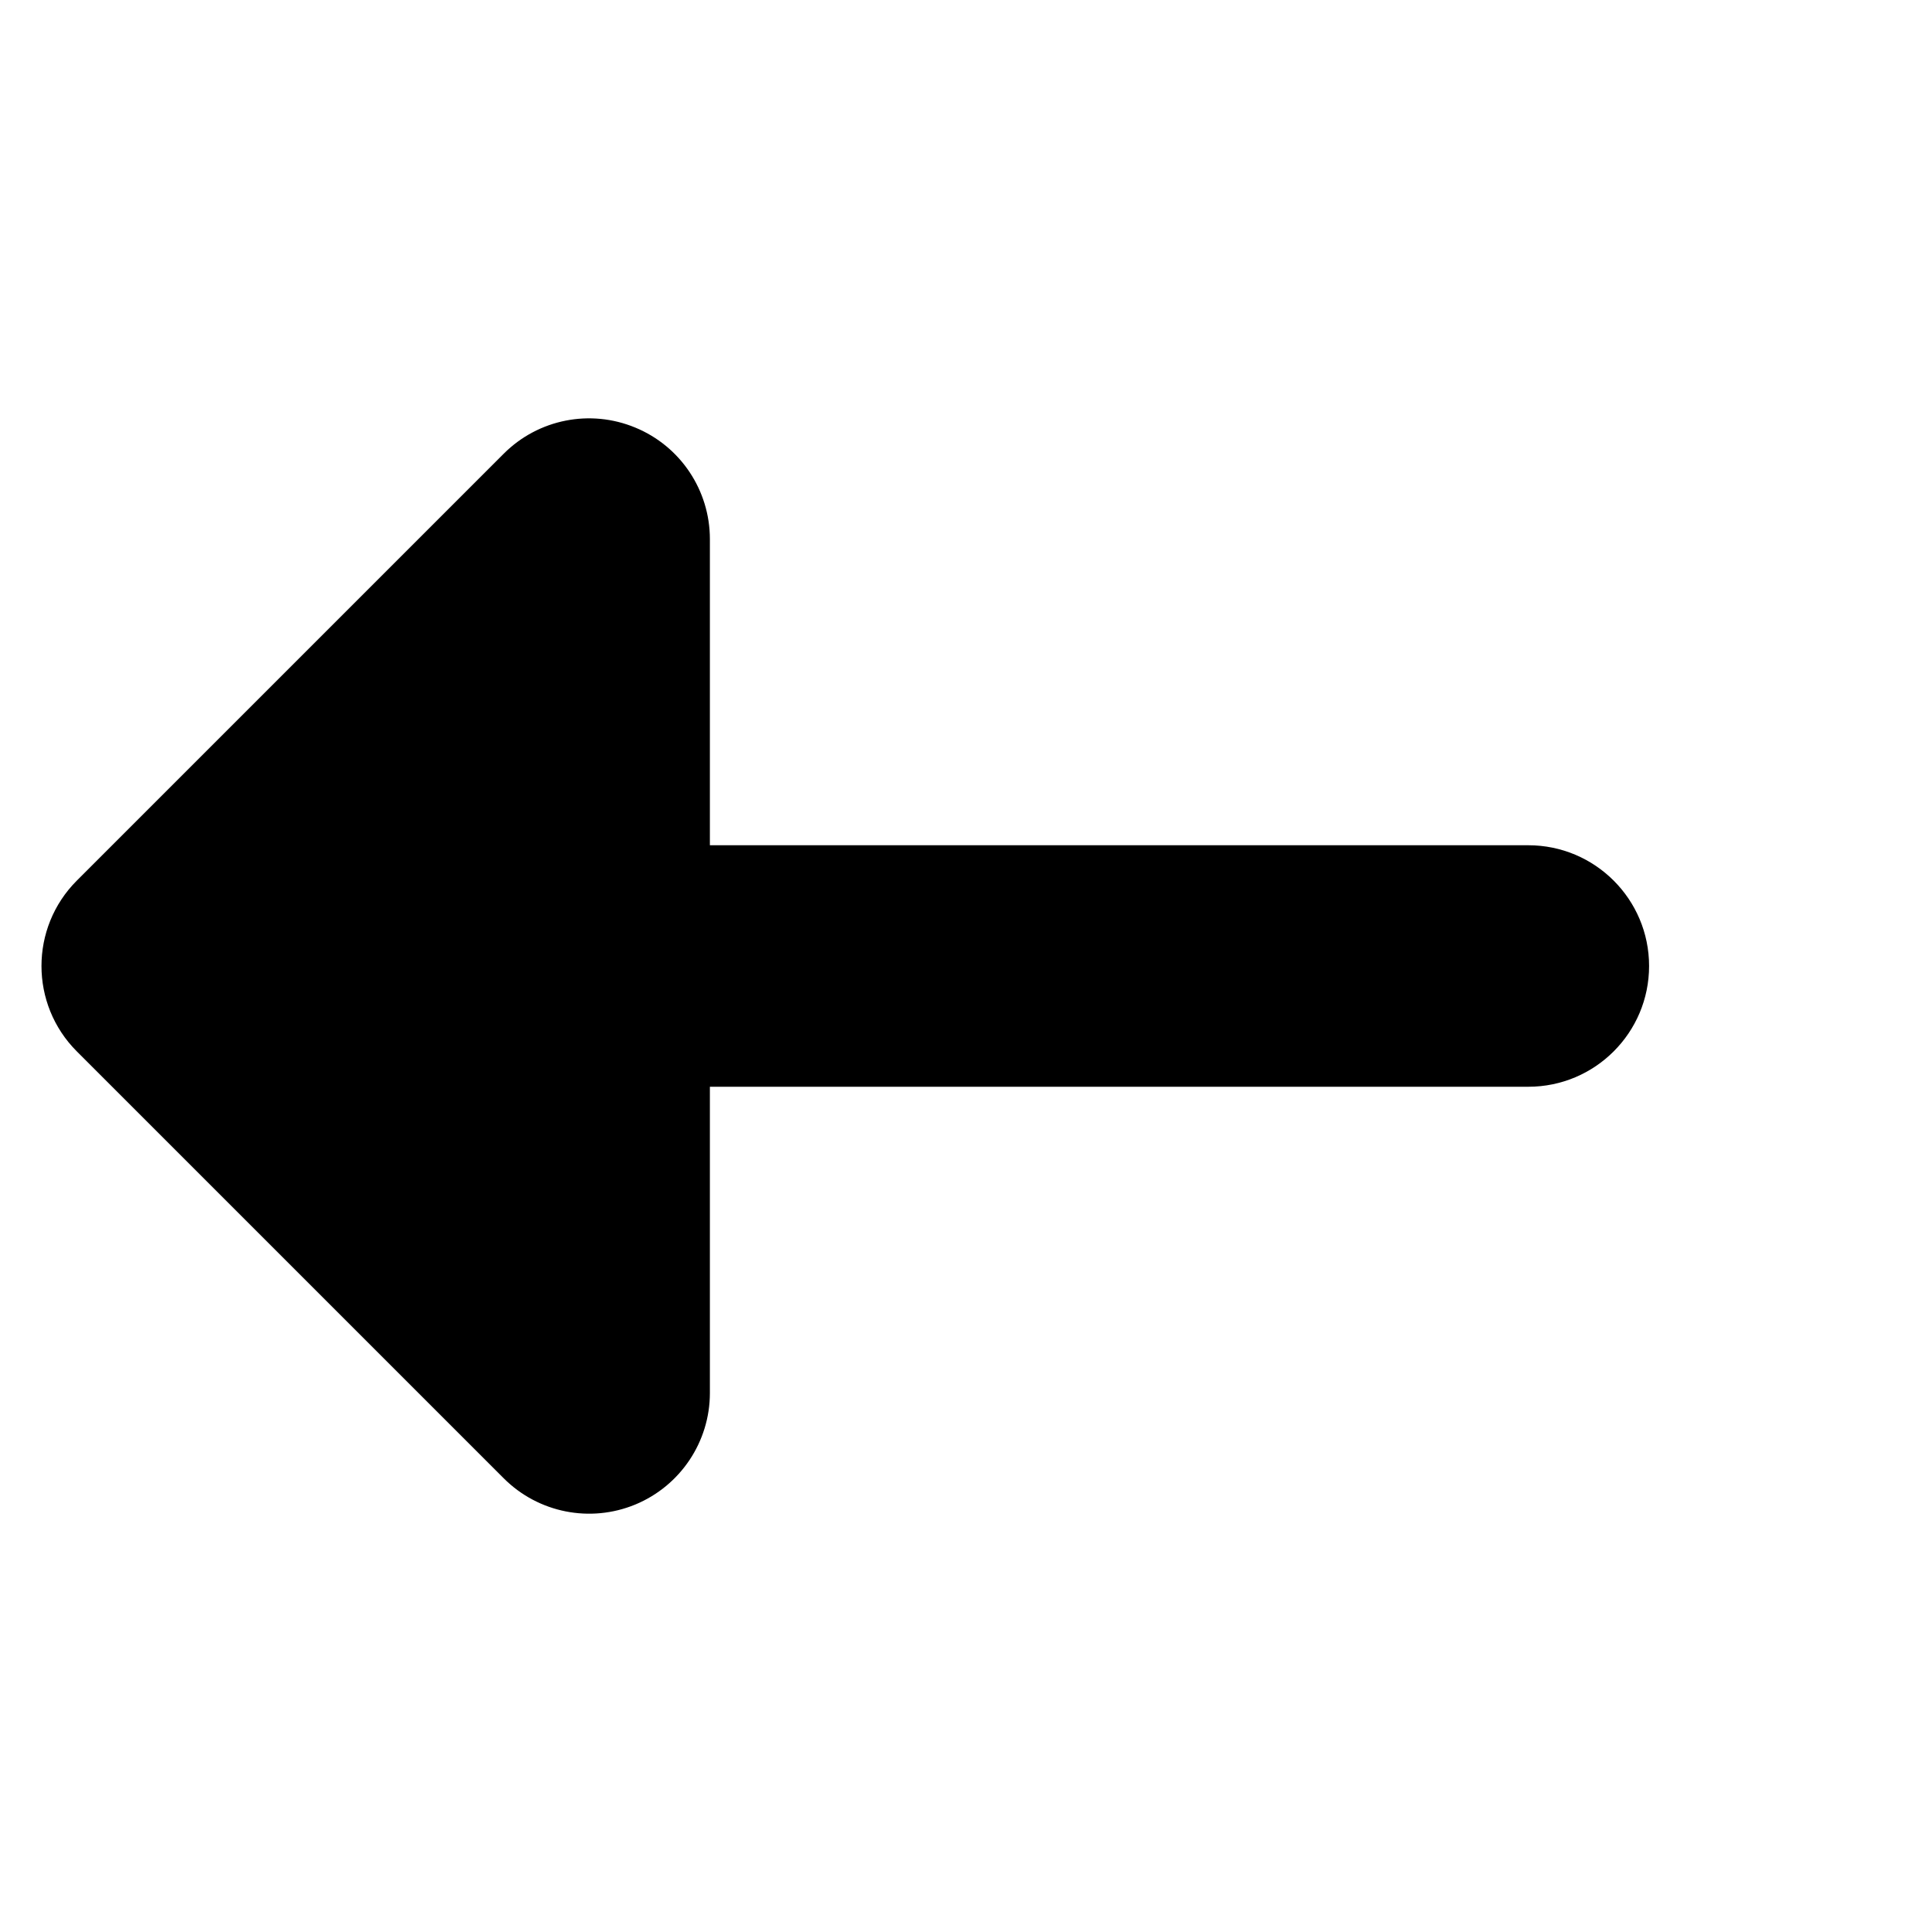 <svg width="16" height="16" viewBox="0 0 16 16" fill="none"
  xmlns="http://www.w3.org/2000/svg">
  <path fill-rule="evenodd" clip-rule="evenodd" d="M13.657 8C13.657 8.552 13.209 9 12.657 9L5.879 9V11.536C5.879 11.94 5.635 12.305 5.261 12.46C4.888 12.614 4.458 12.529 4.172 12.243L0.636 8.707C0.246 8.317 0.246 7.683 0.636 7.293L4.172 3.757C4.458 3.471 4.888 3.386 5.261 3.541C5.635 3.695 5.879 4.06 5.879 4.465V7L12.657 7C13.209 7 13.657 7.448 13.657 8Z" fill="currentColor"/>
</svg>

